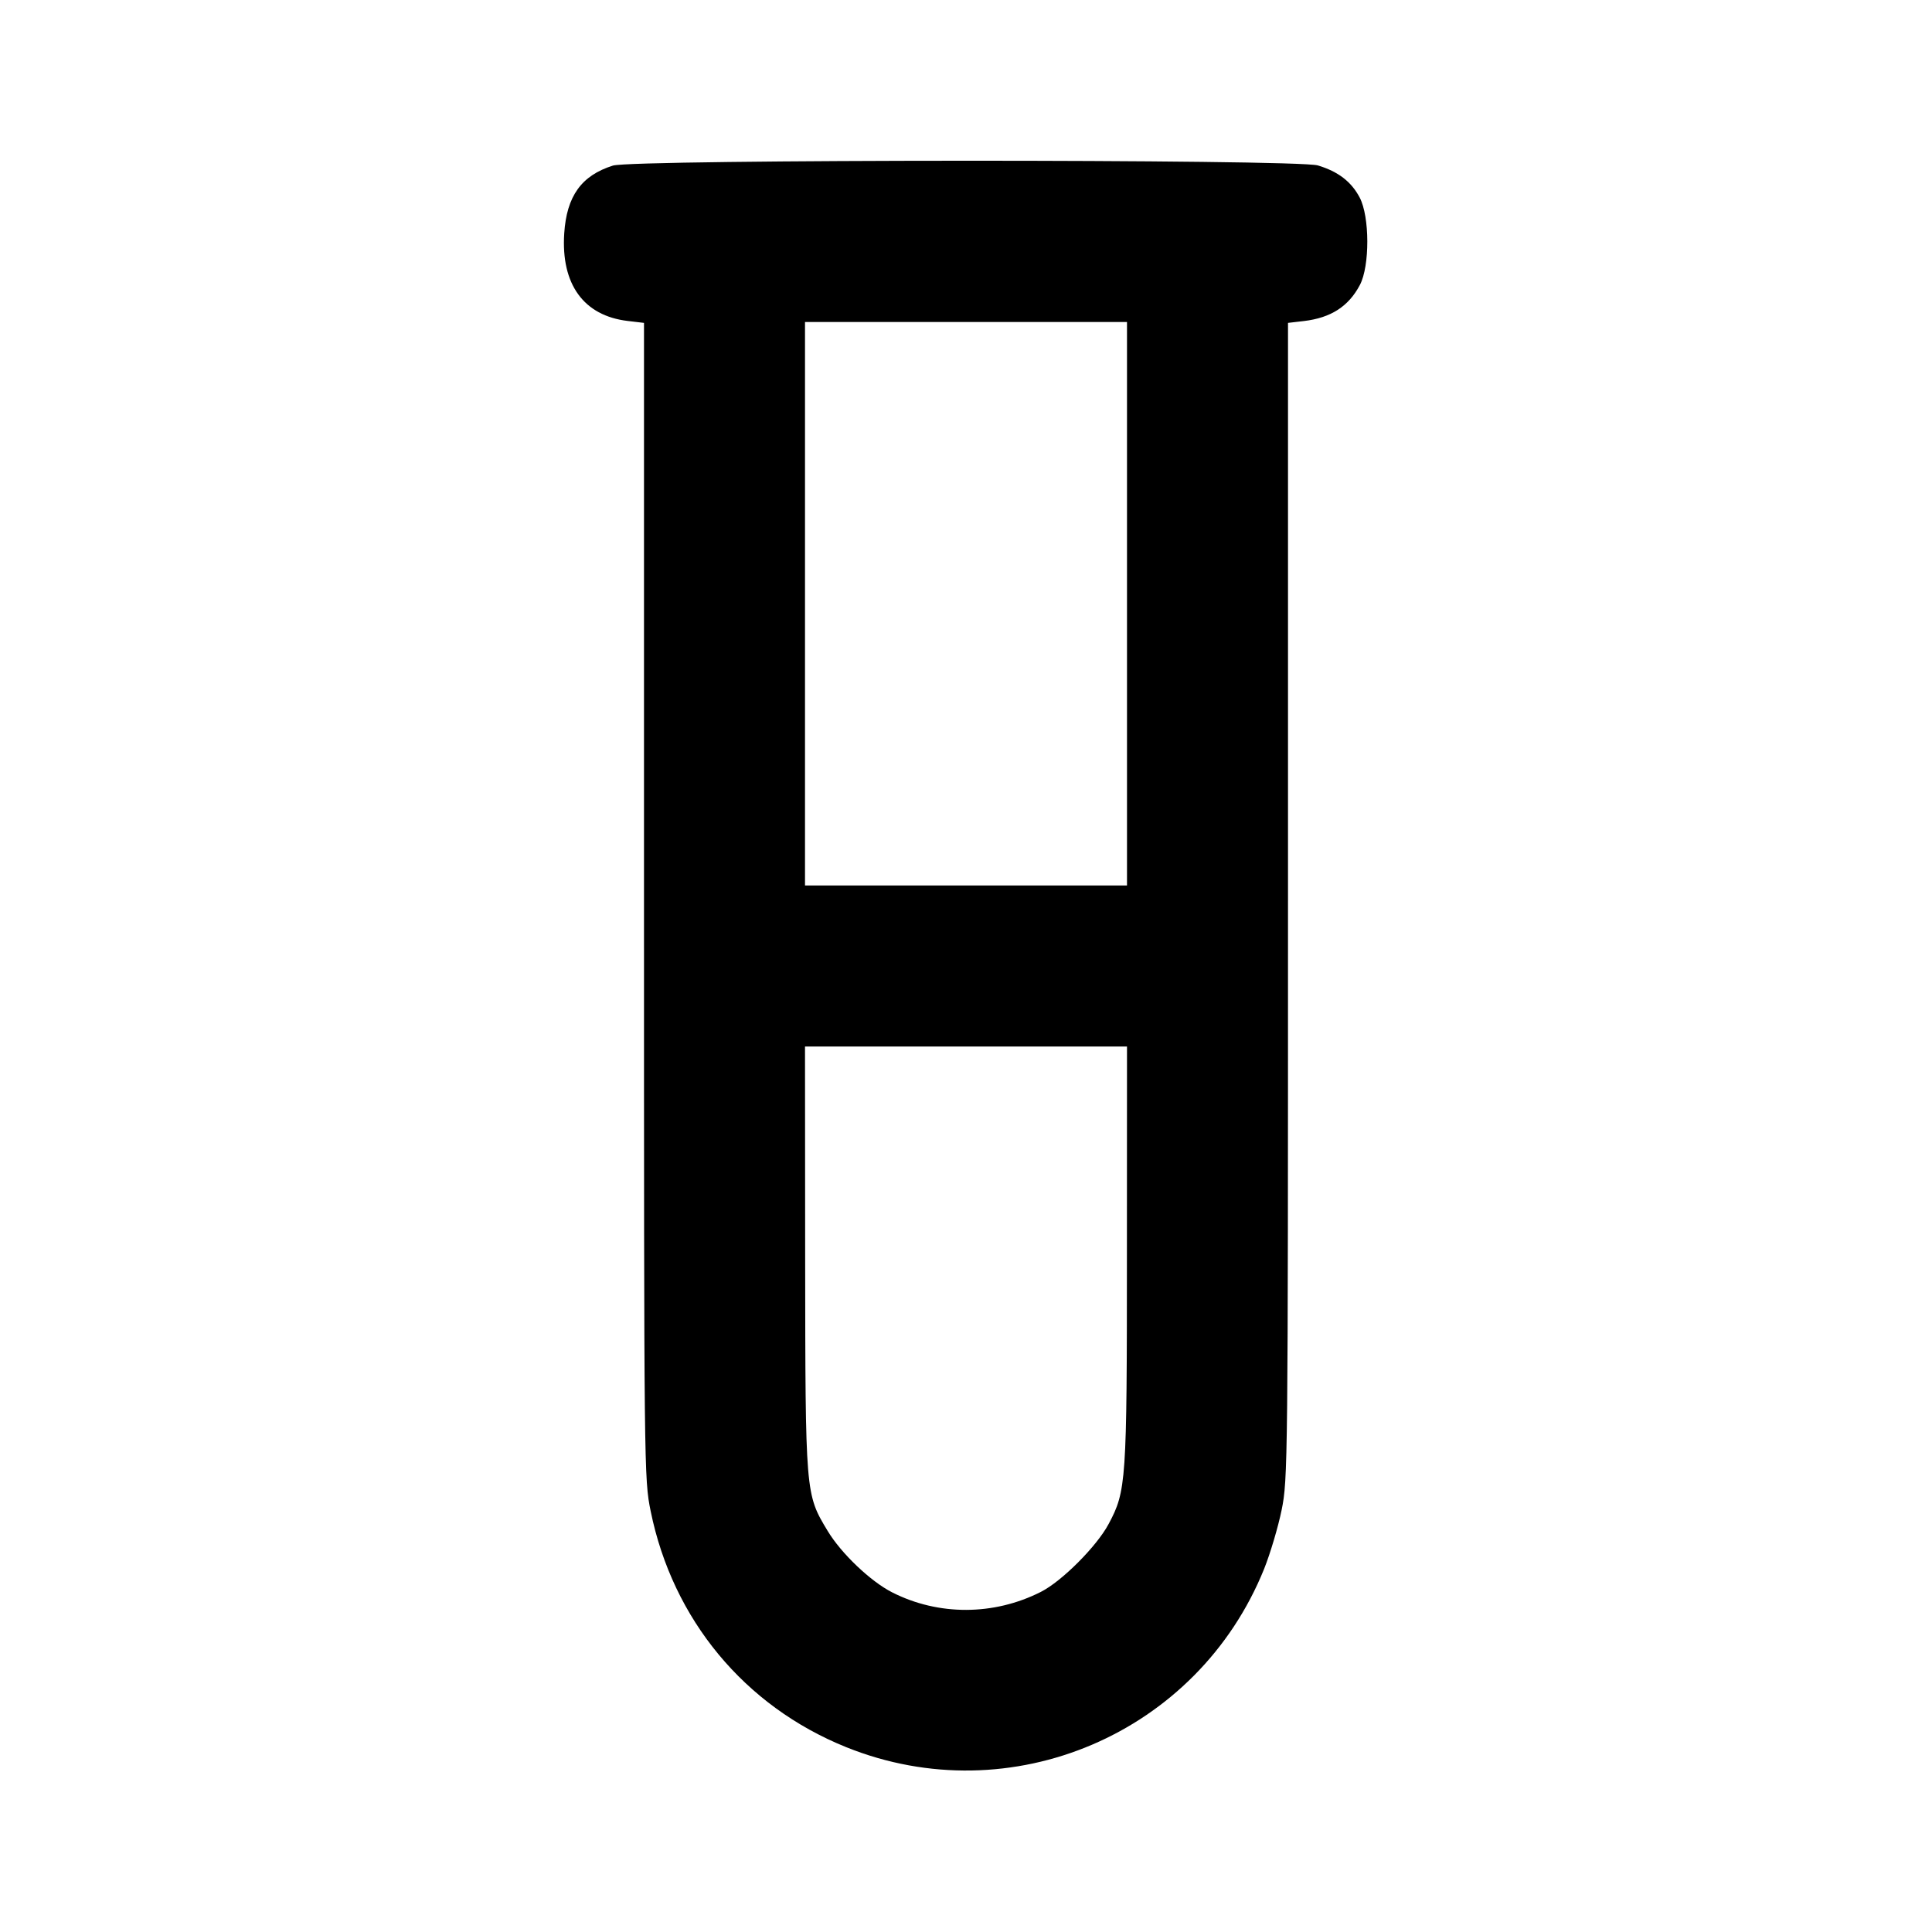 <svg xmlns="http://www.w3.org/2000/svg" width="24" height="24" viewBox="0 0 24 24" fill="none" stroke="currentColor" stroke-width="2" stroke-linecap="round" stroke-linejoin="round" class="icon icon-tabler icons-tabler-outline icon-tabler-test-pipe-2"><path d="M7.614 2.057 C 7.223 2.180,7.039 2.436,7.009 2.900 C 6.968 3.532,7.251 3.922,7.797 3.987 L 8.000 4.011 8.000 11.189 C 8.000 18.285,8.001 18.372,8.083 18.773 C 8.357 20.118,9.249 21.195,10.512 21.704 C 12.558 22.528,14.877 21.538,15.704 19.488 C 15.779 19.300,15.877 18.972,15.921 18.757 C 15.998 18.377,16.000 18.194,16.000 11.189 L 16.000 4.011 16.198 3.988 C 16.533 3.948,16.752 3.807,16.893 3.540 C 17.017 3.305,17.016 2.691,16.890 2.453 C 16.786 2.256,16.623 2.131,16.371 2.055 C 16.108 1.976,7.867 1.978,7.614 2.057 M14.000 7.500 L 14.000 11.000 12.000 11.000 L 10.000 11.000 10.000 7.500 L 10.000 4.000 12.000 4.000 L 14.000 4.000 14.000 7.500 M13.999 15.590 C 13.999 18.413,13.991 18.521,13.772 18.931 C 13.625 19.208,13.191 19.643,12.930 19.775 C 12.346 20.071,11.658 20.073,11.083 19.781 C 10.816 19.646,10.449 19.297,10.281 19.017 C 10.004 18.558,10.005 18.564,10.002 15.630 L 10.000 13.000 12.000 13.000 L 14.000 13.000 13.999 15.590 " stroke="none" fill="black" fill-rule="evenodd"></path></svg>